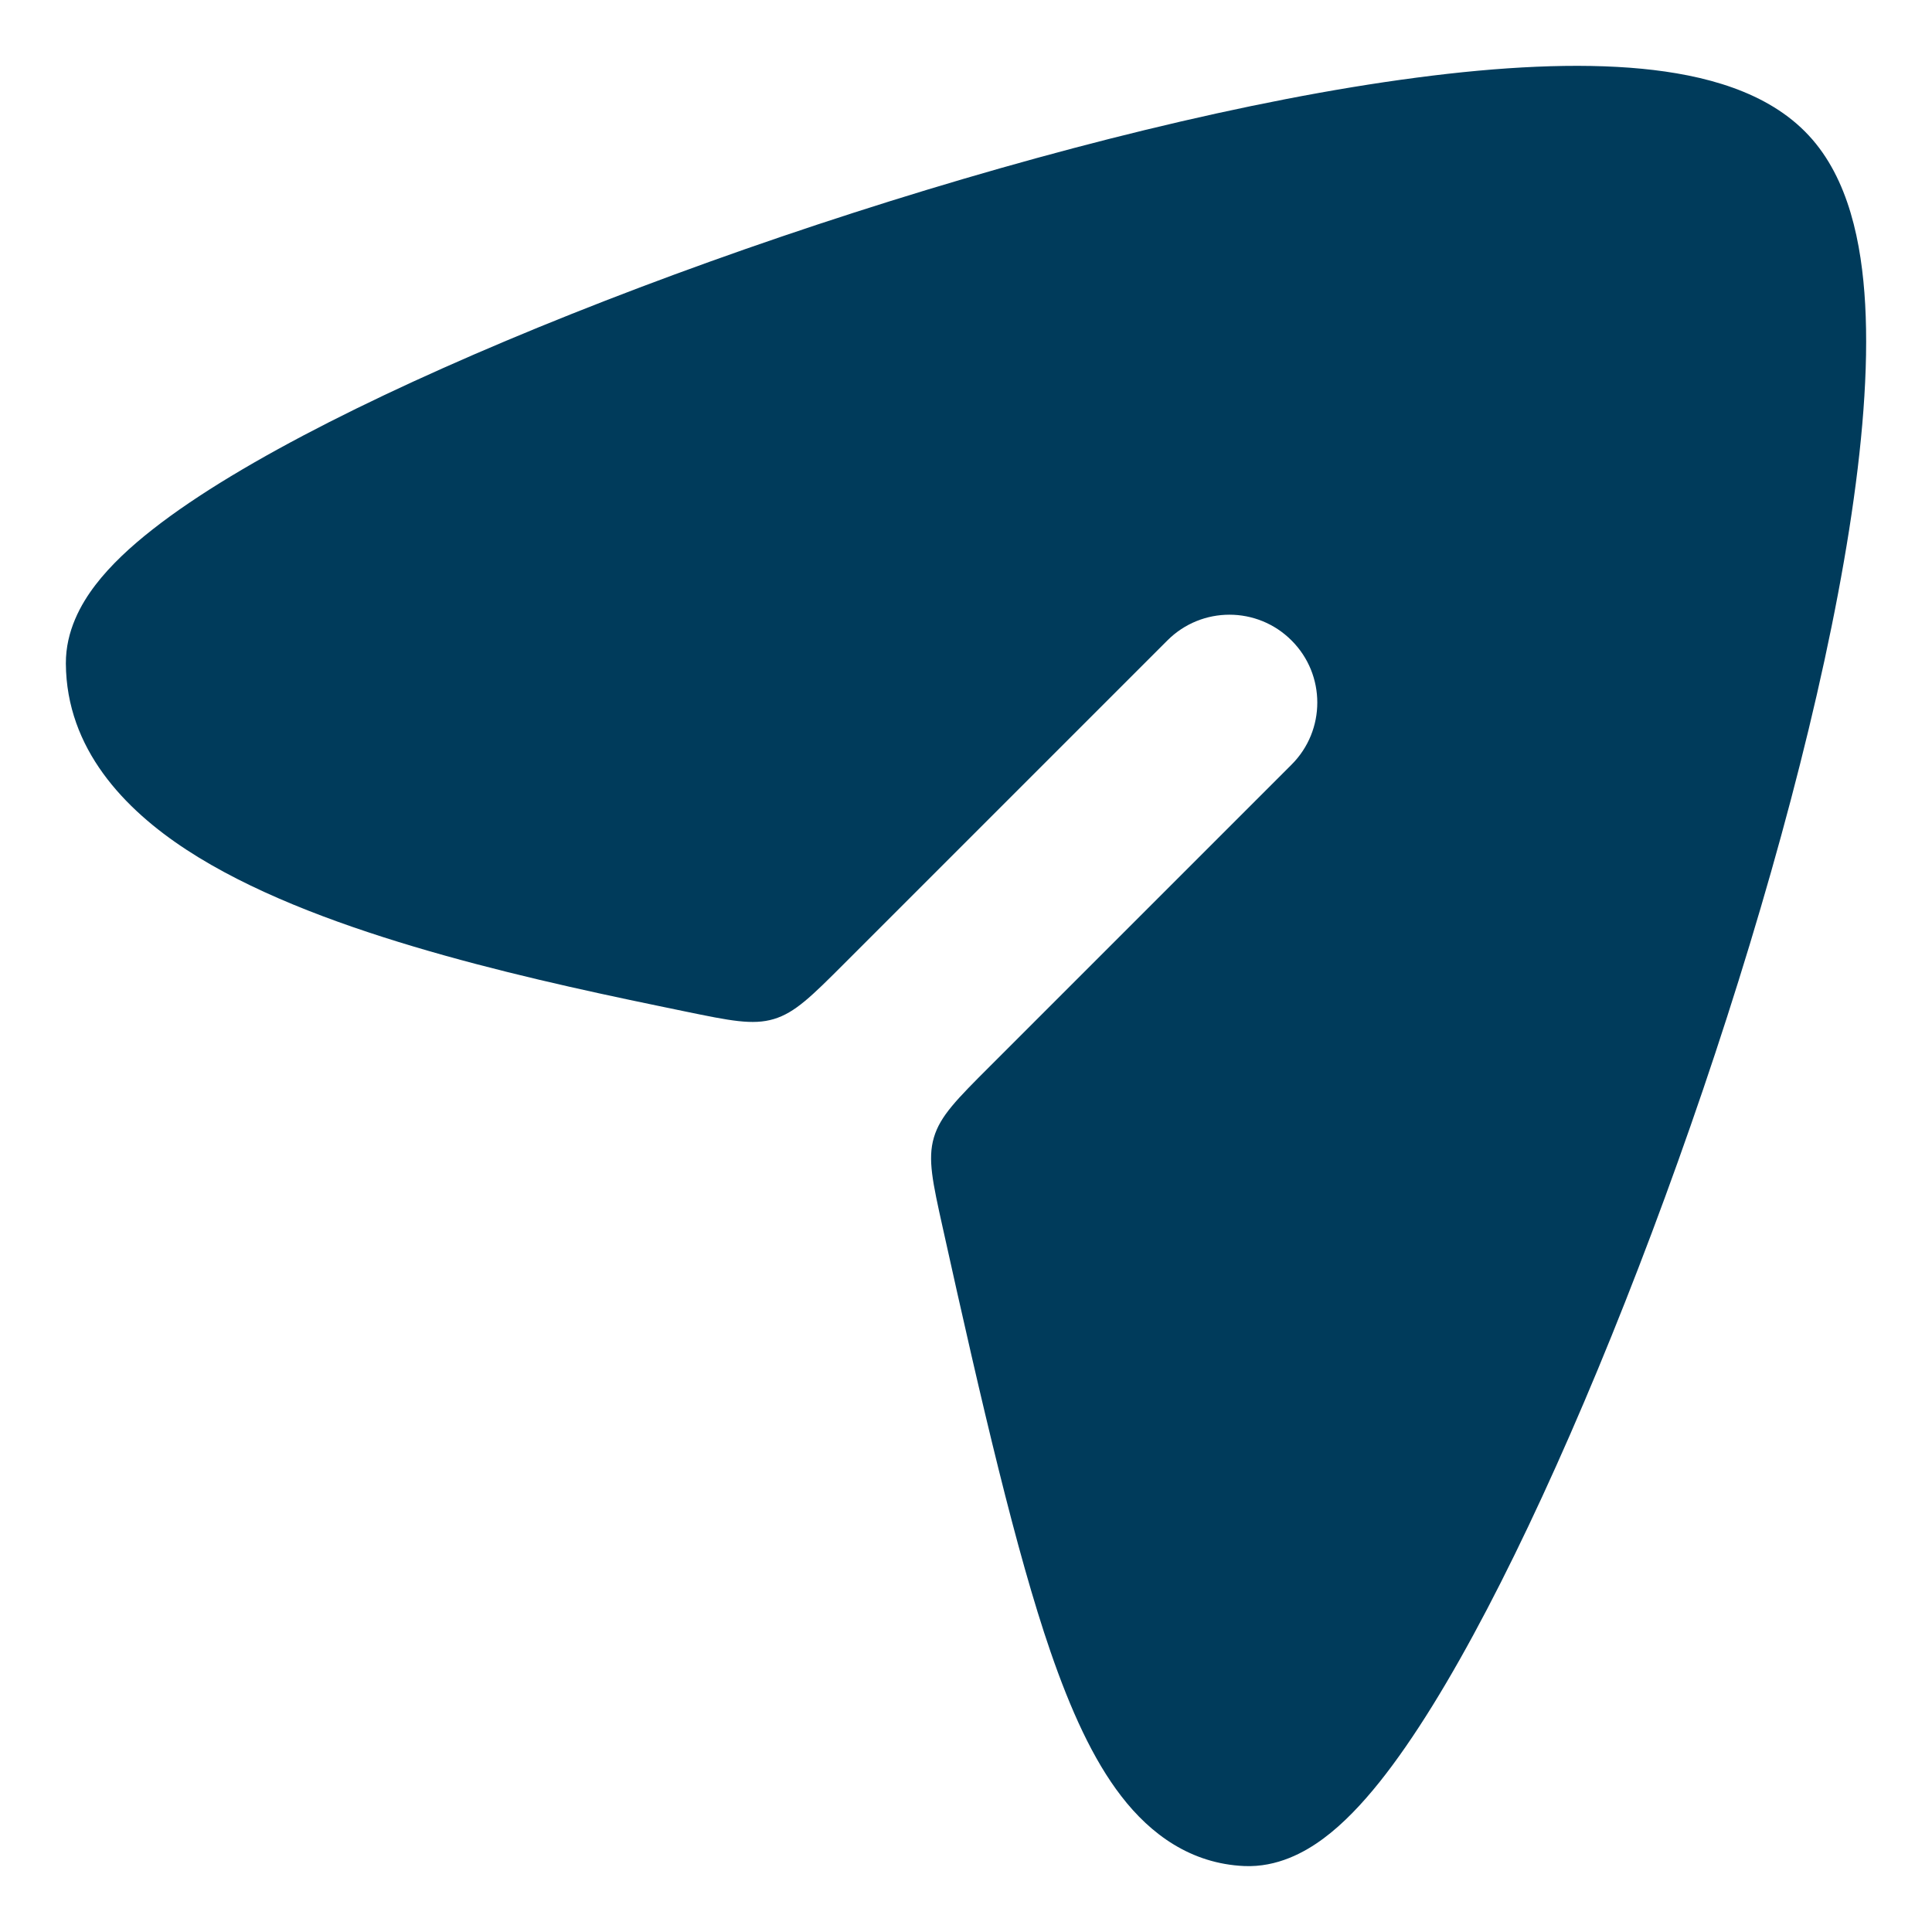 <svg
  width="22"
  height="22"
  viewBox="0 0 22 22"
  fill="none"
  xmlns="http://www.w3.org/2000/svg"
>
<path
    d="M20.597 1.543C20.13 1.039 19.397 0.851 18.697 0.783C17.961 0.712 17.08 0.759 16.131 0.884C14.229 1.133 11.93 1.711 9.722 2.422C7.513 3.133 5.359 3.989 3.746 4.808C2.944 5.216 2.247 5.629 1.741 6.026C1.489 6.223 1.259 6.436 1.086 6.662C0.921 6.878 0.748 7.185 0.75 7.556C0.756 8.528 1.418 9.215 2.123 9.676C2.843 10.147 3.78 10.501 4.712 10.779C5.653 11.06 6.643 11.278 7.495 11.454C7.551 11.466 7.662 11.489 7.799 11.517C8.313 11.623 8.571 11.676 8.812 11.604C9.054 11.531 9.24 11.346 9.612 10.974L13.293 7.293C13.683 6.902 14.317 6.902 14.707 7.293C15.098 7.683 15.098 8.317 14.707 8.707L11.274 12.14C10.895 12.519 10.706 12.708 10.634 12.954C10.562 13.2 10.62 13.461 10.736 13.984C11.184 16.008 11.574 17.681 11.962 18.807C12.189 19.465 12.444 20.034 12.768 20.453C13.105 20.891 13.564 21.222 14.168 21.249C14.544 21.265 14.857 21.094 15.072 20.934C15.297 20.767 15.51 20.541 15.707 20.295C16.103 19.8 16.519 19.116 16.933 18.325C17.765 16.735 18.646 14.603 19.392 12.41C20.137 10.217 20.758 7.931 21.057 6.03C21.206 5.082 21.28 4.202 21.239 3.465C21.2 2.766 21.051 2.031 20.597 1.543Z"
    fill="#003B5B"
  />
</svg>
